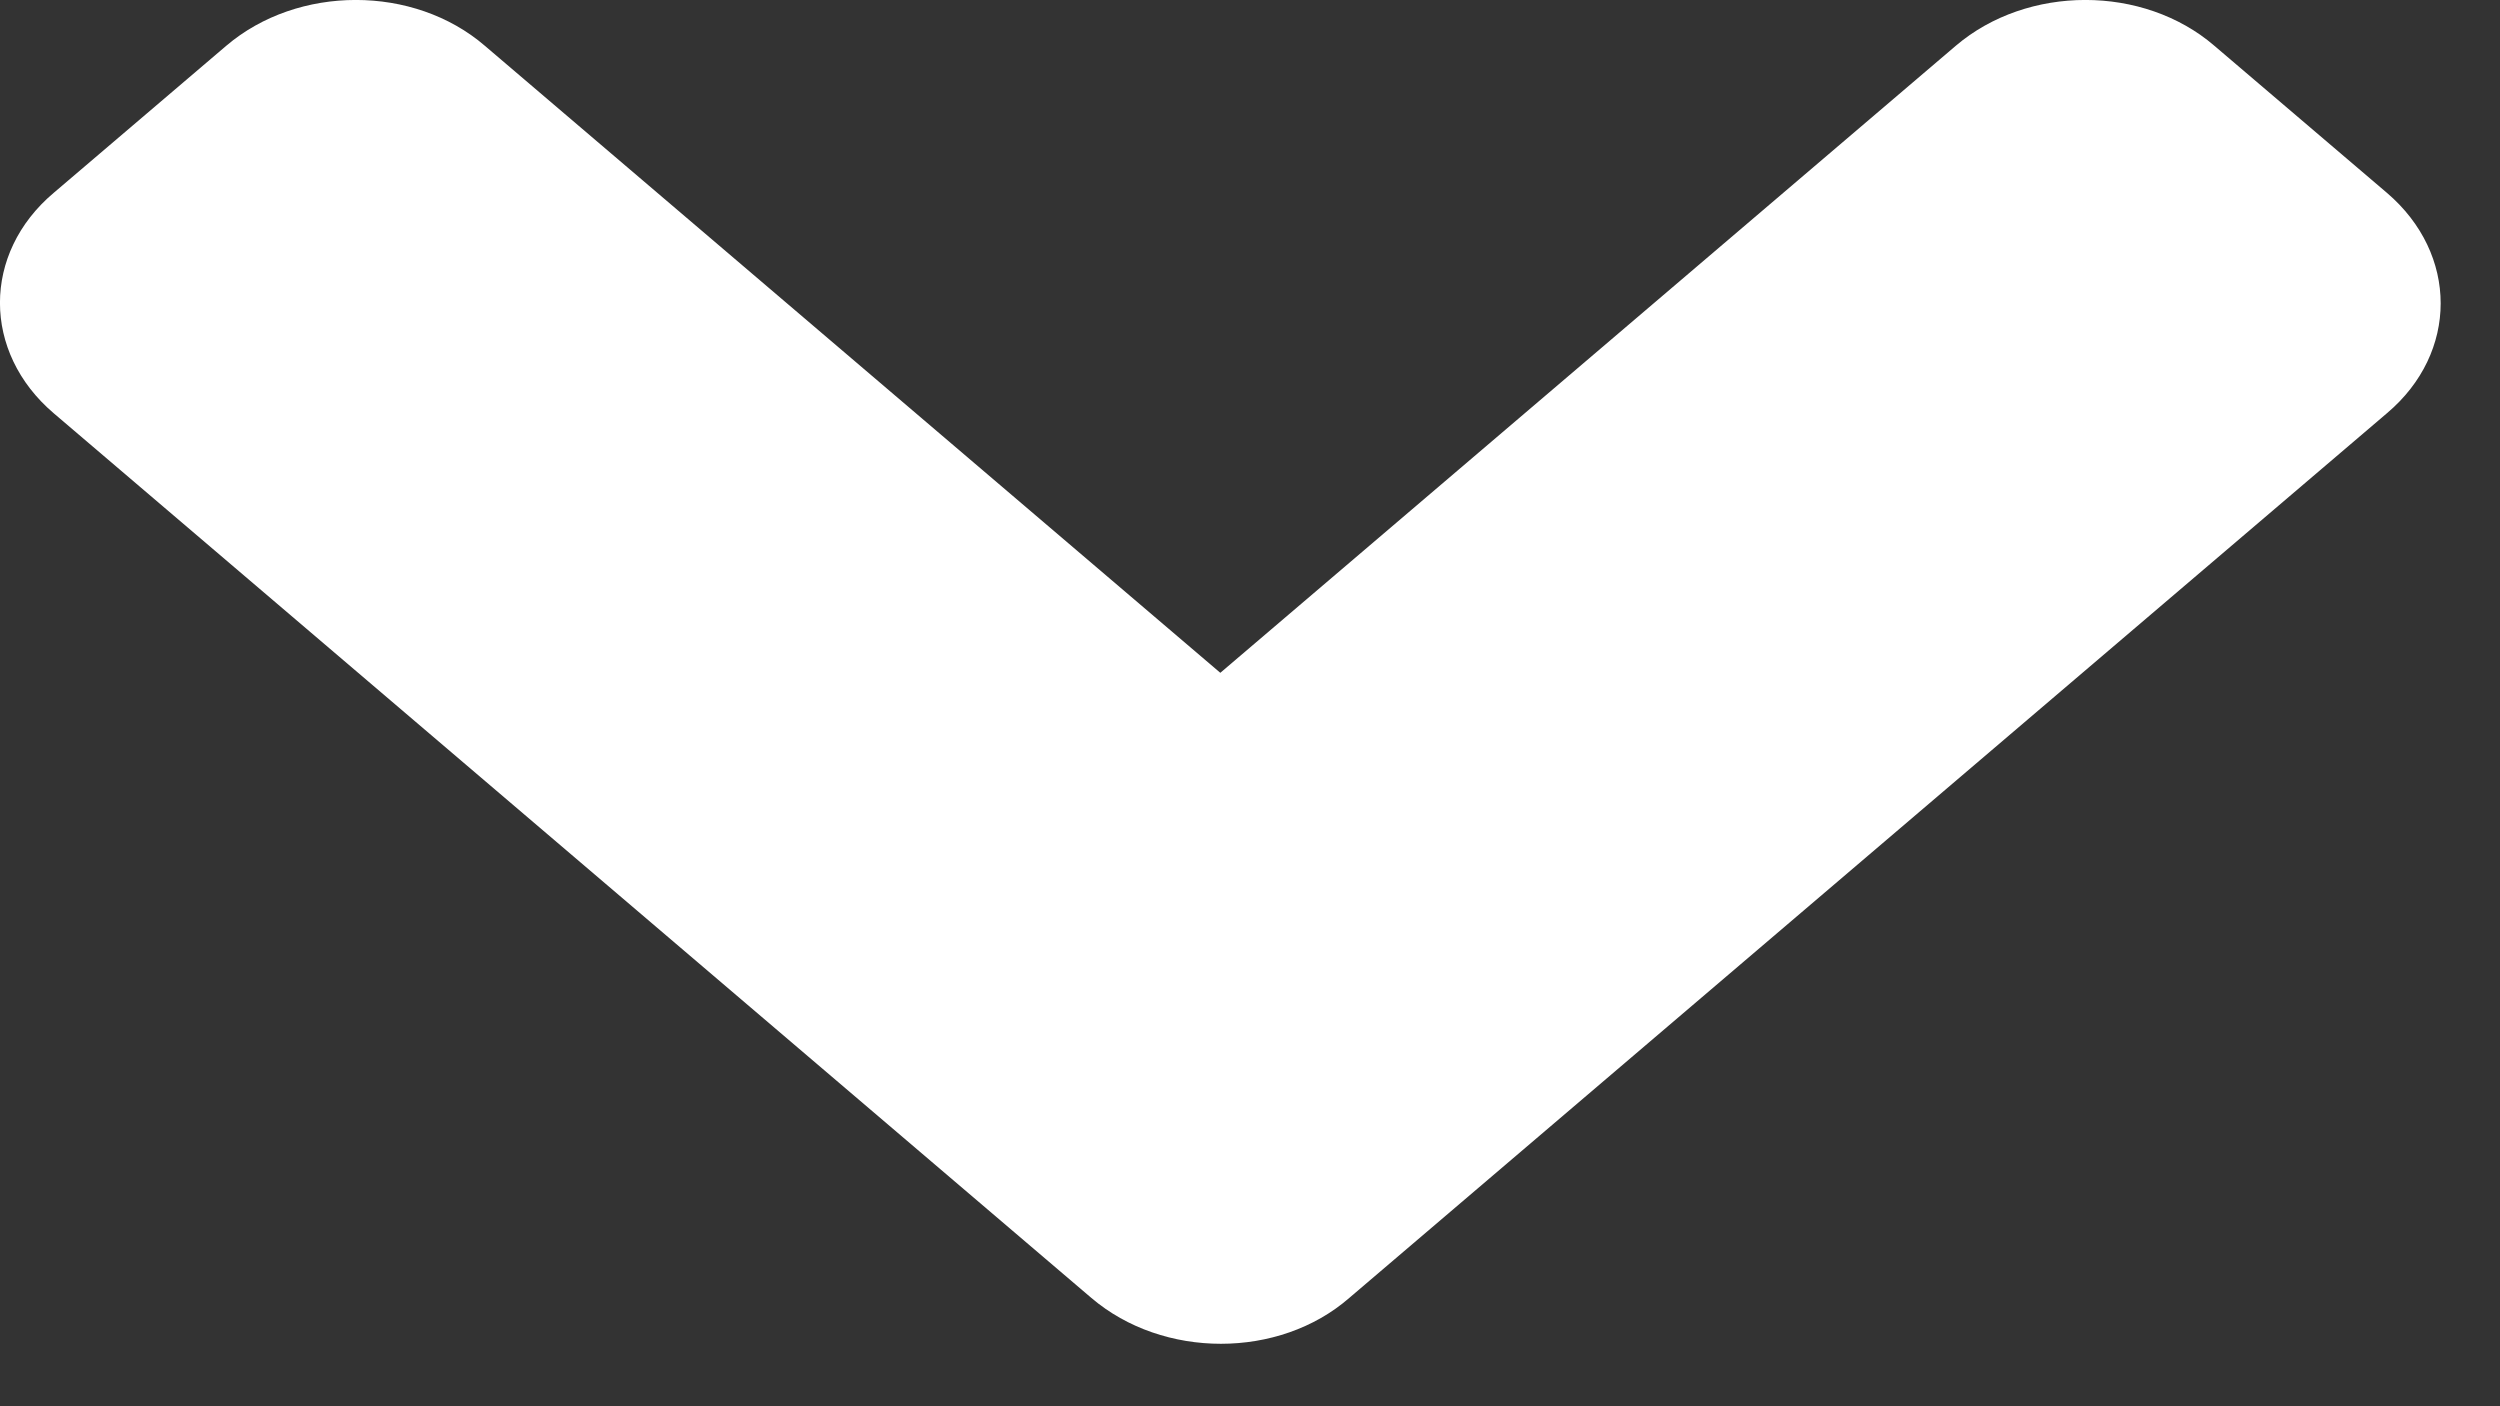<svg width="16" height="9" viewBox="0 0 16 9" fill="none" xmlns="http://www.w3.org/2000/svg">
<rect x="0" y="0" width="16" height="9" fill="#333333" stroke="none"/>
<path d="M6.985 8.307L0.344 2.645C-0.115 2.254 -0.115 1.621 0.344 1.234L1.448 0.293C1.907 -0.098 2.649 -0.098 3.103 0.293L7.81 4.306L12.517 0.293C12.976 -0.098 13.718 -0.098 14.172 0.293L15.276 1.234C15.735 1.626 15.735 2.258 15.276 2.645L8.635 8.307C8.186 8.698 7.444 8.698 6.985 8.307Z" fill="white"/>
</svg>
